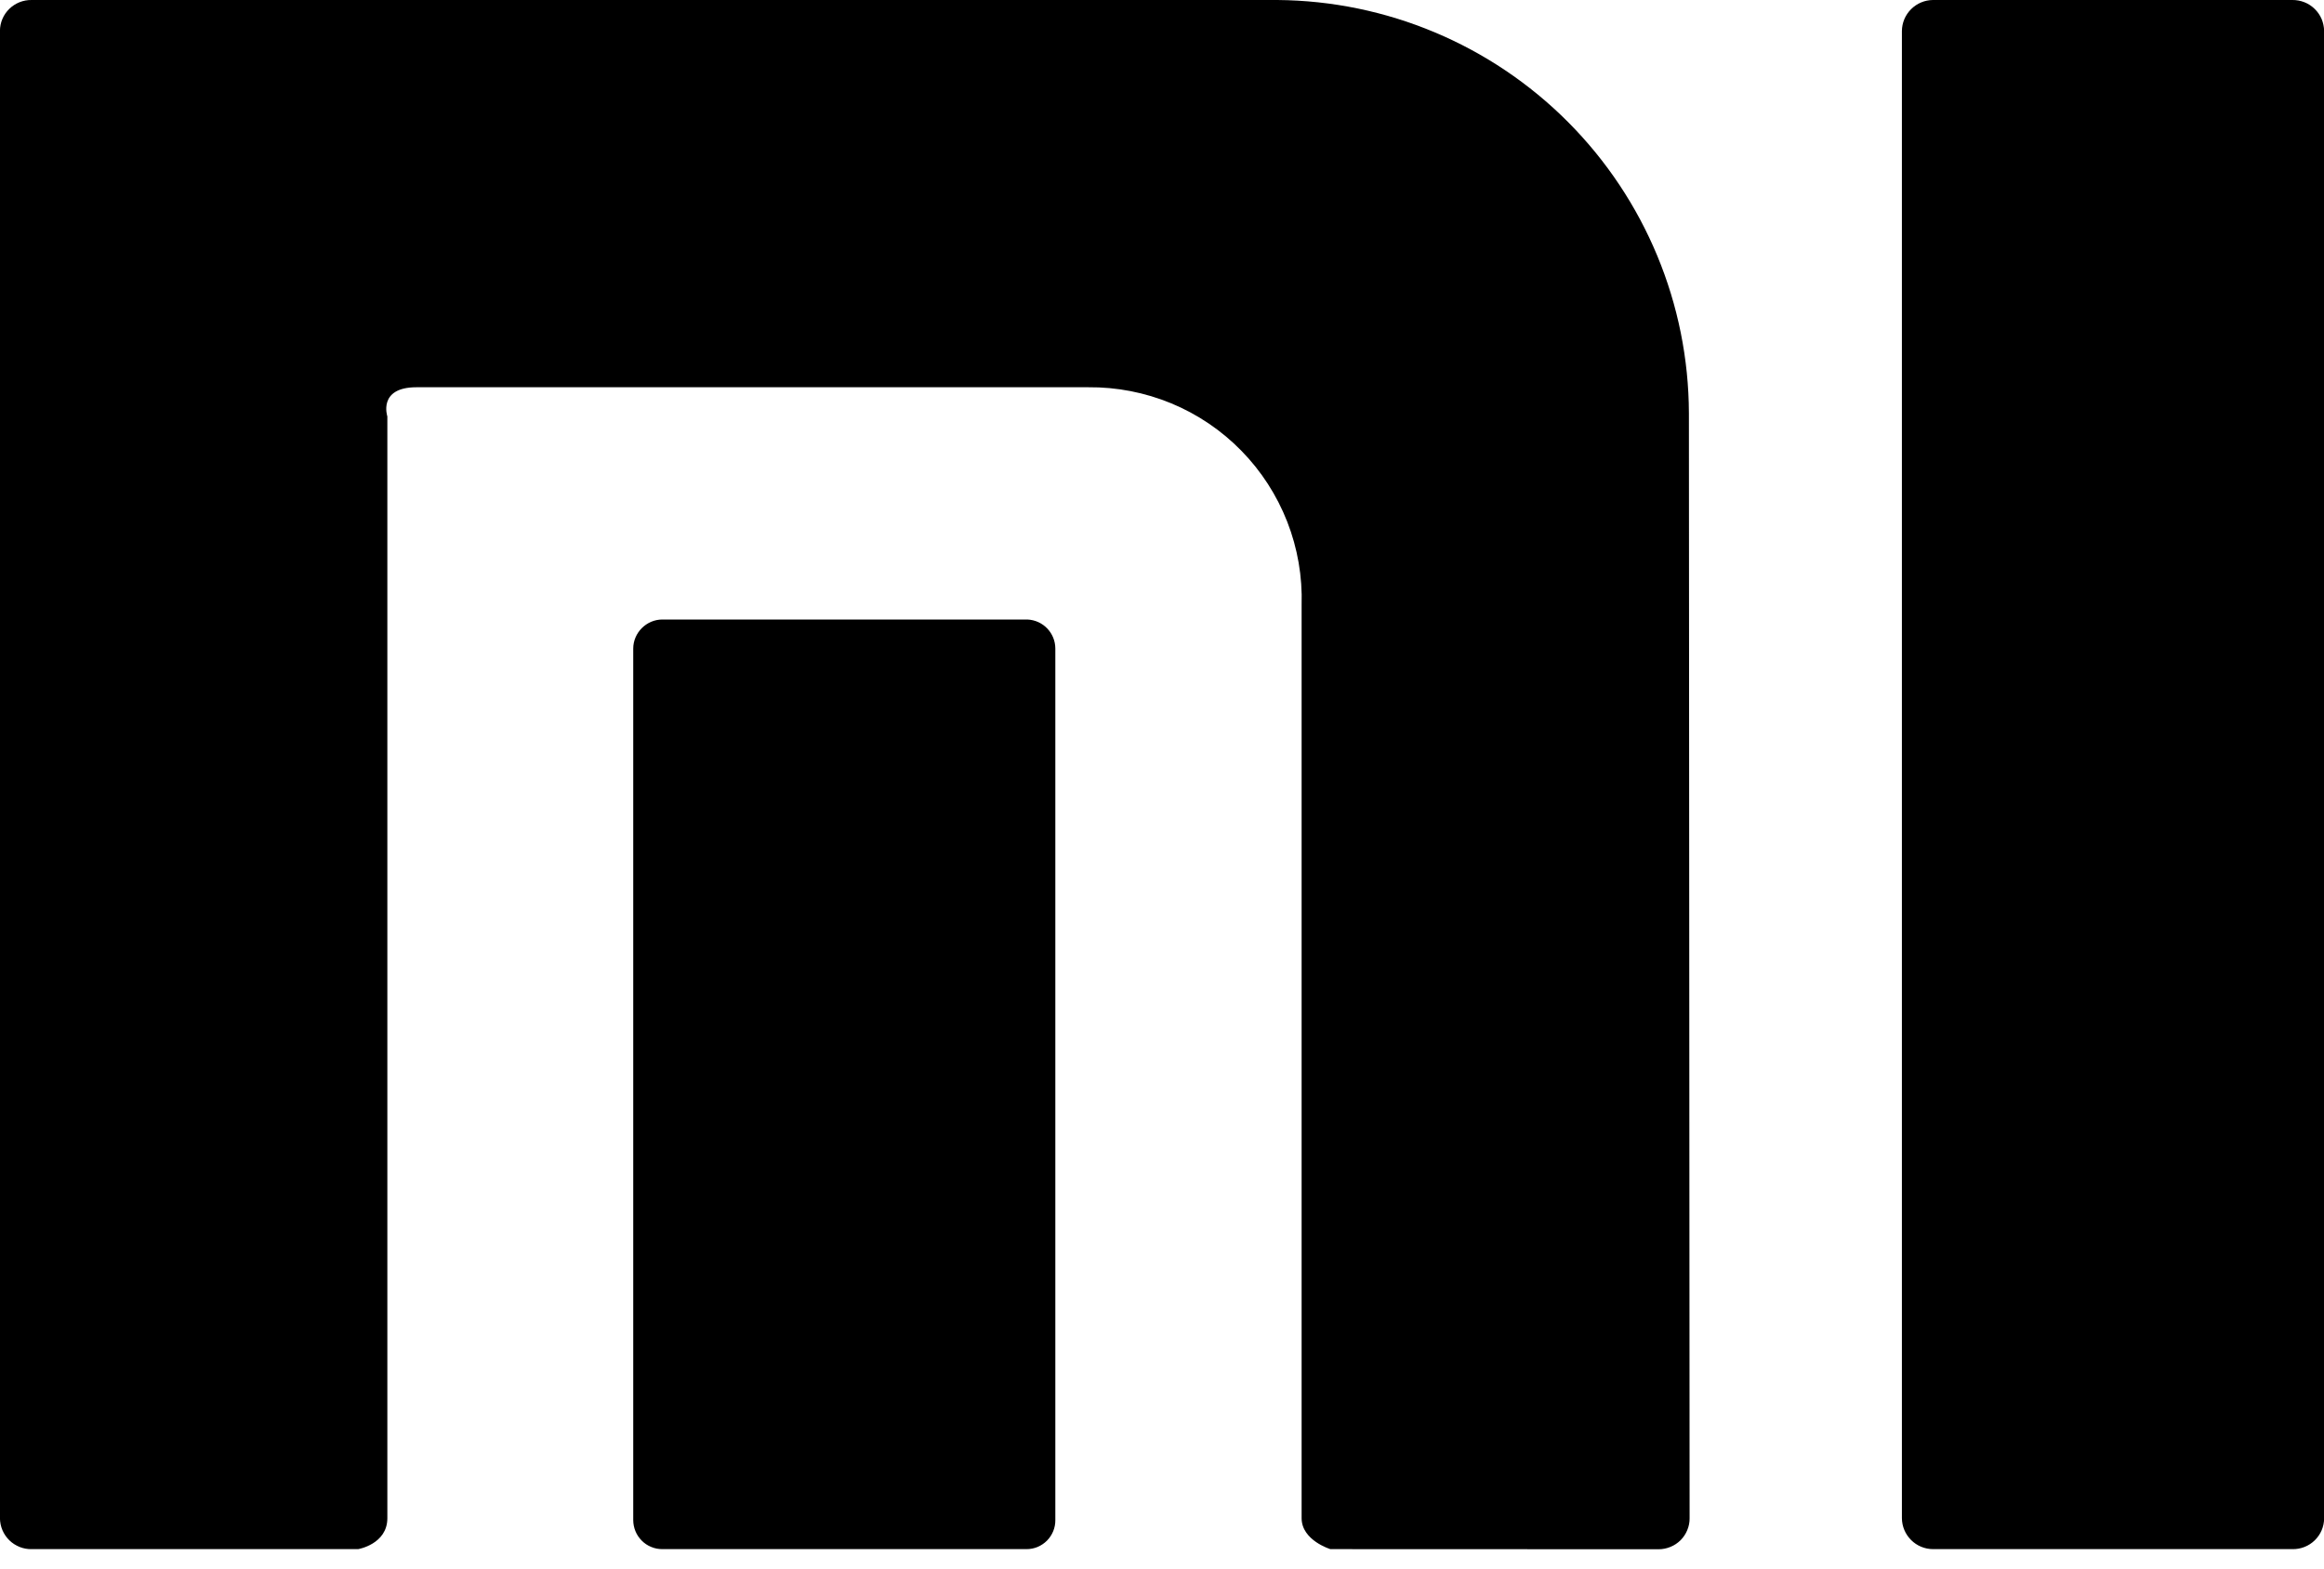 <svg width="40" height="27" viewBox="0 0 40 27" fill="none" xmlns="http://www.w3.org/2000/svg">
<path d="M33.269 26.666C33.128 26.665 32.993 26.609 32.893 26.509C32.793 26.409 32.736 26.274 32.735 26.133V0.534C32.736 0.393 32.793 0.257 32.893 0.158C32.993 0.058 33.128 0.001 33.269 0H39.454C39.525 -0.001 39.596 0.012 39.662 0.038C39.728 0.064 39.788 0.103 39.839 0.153C39.89 0.202 39.931 0.262 39.959 0.327C39.986 0.392 40.001 0.463 40.002 0.534V26.133C40.002 26.433 39.754 26.673 39.454 26.666H33.269ZM22.898 26.666C22.898 26.666 22.403 26.516 22.403 26.133V10.416C22.418 9.926 22.334 9.438 22.156 8.982C21.977 8.525 21.709 8.109 21.366 7.759C21.023 7.408 20.613 7.131 20.16 6.943C19.707 6.756 19.221 6.661 18.73 6.666H7.168C6.498 6.666 6.667 7.168 6.667 7.168V26.133C6.667 26.581 6.165 26.666 6.165 26.666H0.547C0.475 26.668 0.405 26.655 0.339 26.629C0.273 26.602 0.212 26.564 0.161 26.514C0.11 26.464 0.07 26.405 0.042 26.34C0.014 26.274 -0 26.204 -0.001 26.133V0.534C-0.001 0.234 0.247 -0.006 0.547 0H21.985C23.865 0.014 25.664 0.77 26.99 2.102C28.316 3.434 29.064 5.236 29.069 7.116L29.081 26.134C29.082 26.204 29.068 26.273 29.041 26.338C29.015 26.403 28.975 26.462 28.926 26.512C28.876 26.561 28.817 26.601 28.752 26.627C28.687 26.654 28.618 26.668 28.548 26.668L22.898 26.666ZM11.4 26.666C11.334 26.666 11.269 26.654 11.208 26.628C11.147 26.603 11.092 26.567 11.046 26.52C10.999 26.473 10.962 26.418 10.937 26.357C10.912 26.296 10.899 26.231 10.899 26.165V11.165C10.899 10.891 11.127 10.664 11.4 10.664H17.683C17.956 10.676 18.164 10.899 18.164 11.165V26.165C18.165 26.231 18.152 26.296 18.128 26.356C18.103 26.417 18.067 26.472 18.021 26.519C17.975 26.565 17.92 26.602 17.86 26.628C17.799 26.653 17.735 26.666 17.669 26.666H11.4Z" fill="black"/>
</svg>
